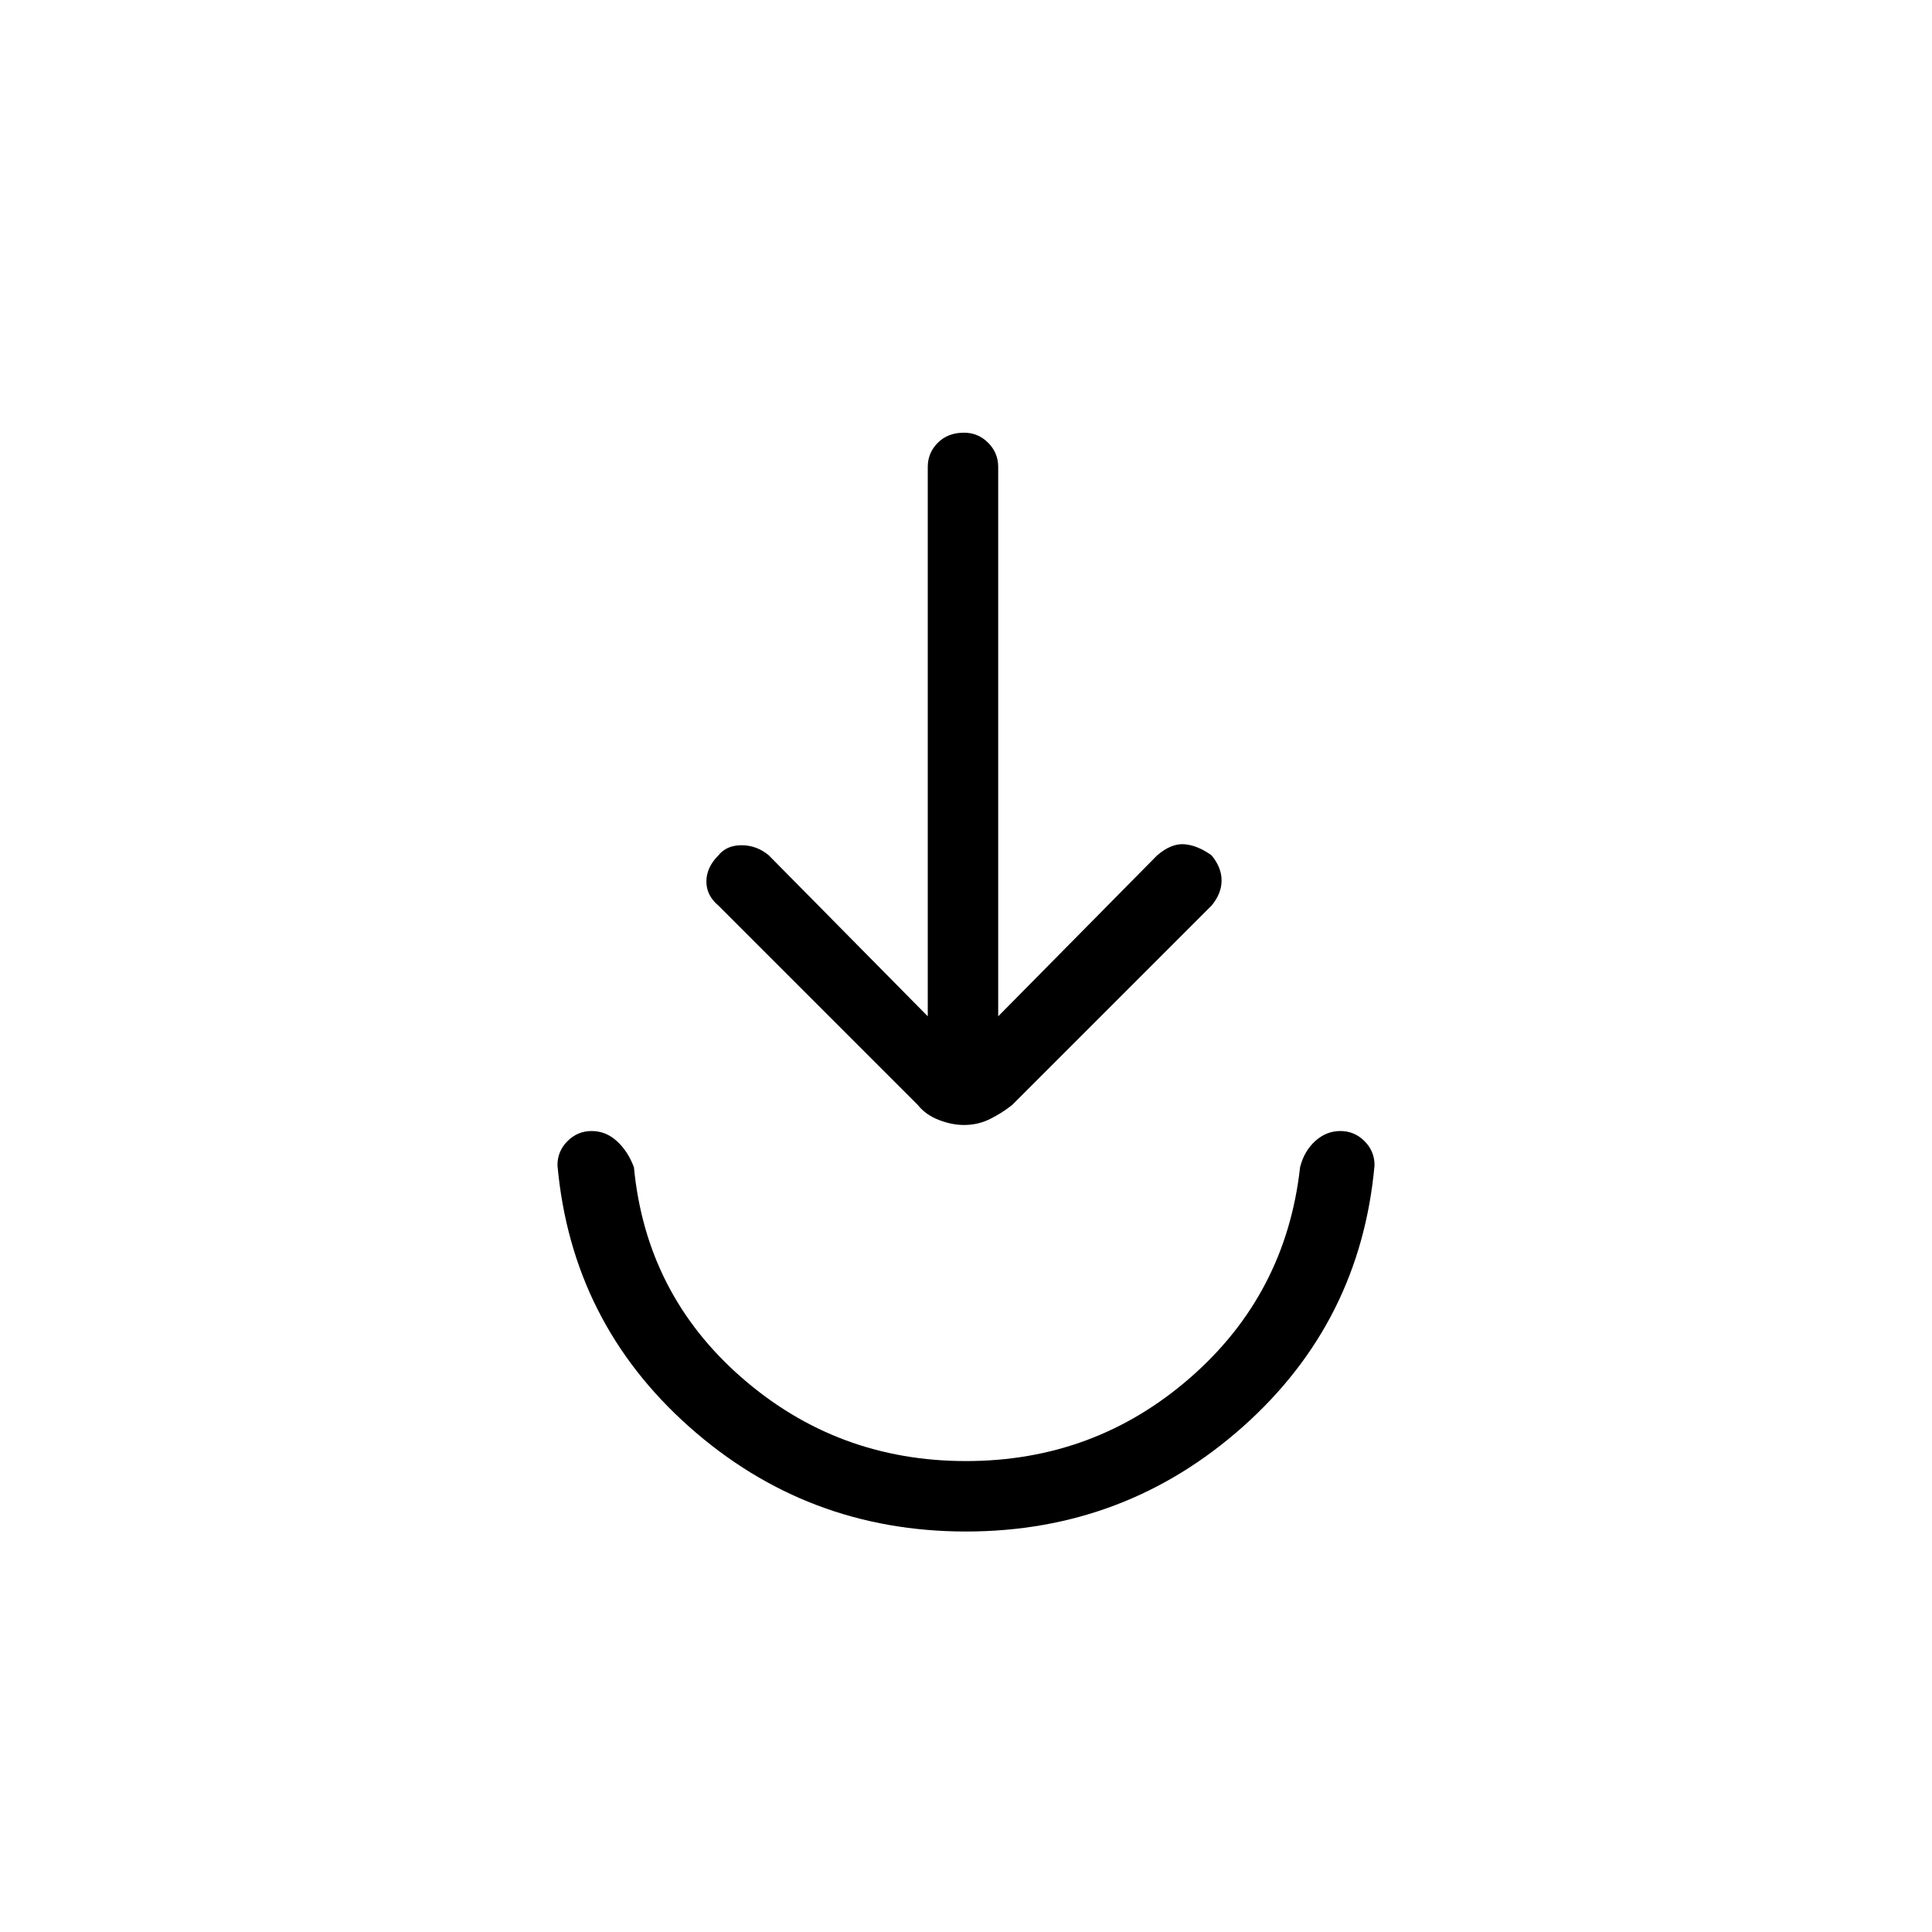 <svg xmlns="http://www.w3.org/2000/svg" height="48" width="48"><path d="M24 38.05q-3.95 0-6.875-2.6t-3.275-6.5q0-.35.25-.6t.6-.25q.35 0 .625.25t.425.65q.3 3.15 2.675 5.225Q20.8 36.3 24 36.3t5.575-2.075Q31.95 32.15 32.3 29q.1-.4.375-.65t.625-.25q.35 0 .6.25t.25.6q-.35 3.9-3.275 6.5T24 38.05Zm-.05-10.1q-.3 0-.625-.125t-.525-.375l-4.95-4.95q-.3-.25-.3-.6t.3-.65q.2-.25.575-.25.375 0 .675.25l3.95 4V11.6q0-.35.25-.6t.65-.25q.35 0 .6.25t.25.6v13.65l3.95-4q.35-.3.675-.275.325.025.675.275.25.3.25.625t-.25.625l-4.95 4.95q-.25.2-.55.35-.3.15-.65.15Z"/></svg>